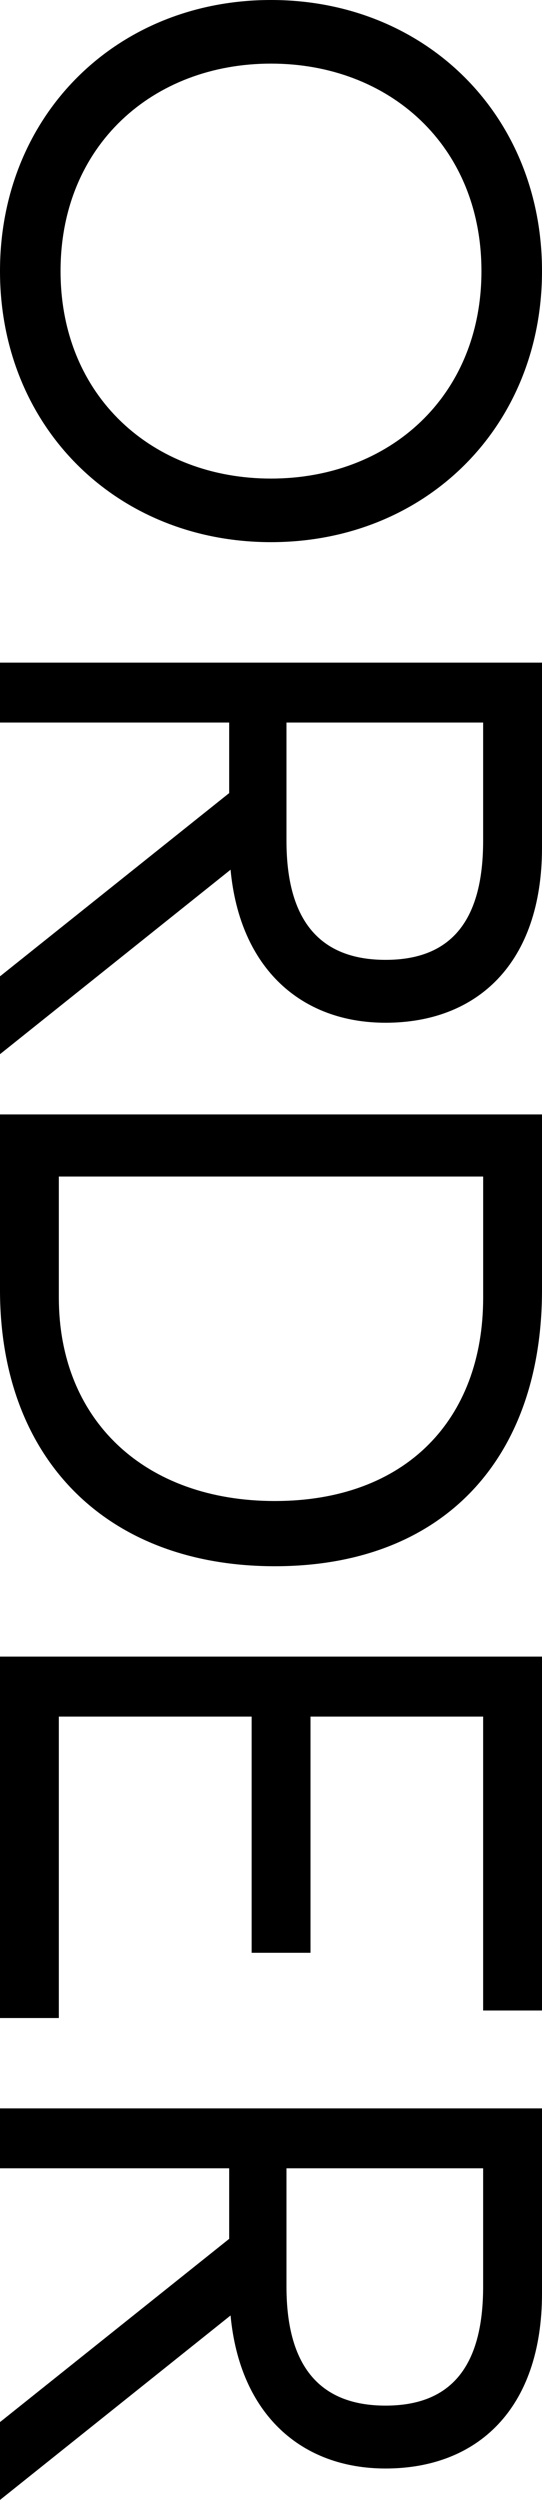 <?xml version="1.0" encoding="UTF-8"?>
<svg width="18px" height="83px" viewBox="0 0 18 83" version="1.1" xmlns="http://www.w3.org/2000/svg" xmlns:xlink="http://www.w3.org/1999/xlink">
    <!-- Generator: Sketch 55.2 (78181) - https://sketchapp.com -->
    <title>order</title>
    <desc>Created with Sketch.</desc>
    <g id="Desktop" stroke="none" stroke-width="1" fill="none" fill-rule="evenodd">
        <g id="Home_D_00" transform="translate(-1385, -648)" fill="#000000">
            <g id="Nav" transform="translate(1363, 33)">
                <g id="order">
                    <g transform="translate(22, 615)">
                        <path d="M2.011,9 C2.011,4.827 5.079,2.112 9,2.112 C12.922,2.112 15.989,4.827 15.989,9 C15.989,13.173 12.922,15.889 9,15.889 C5.079,15.889 2.011,13.173 2.011,9 M0,9 C0,14.179 3.872,18 9,18 C14.129,18 18,14.179 18,9 C18,3.822 14.129,0 9,0 C3.872,0 0,3.822 0,9" id="Fill-12"></path>
                        <path d="M16.045,23.989 L16.045,27.916 C16.045,30.65 14.914,31.868 12.805,31.868 C10.697,31.868 9.514,30.65 9.514,27.916 L9.514,23.989 L16.045,23.989 Z M0,35 L7.657,28.875 C7.966,32.163 10.012,33.956 12.805,33.956 C15.84,33.956 18,31.992 18,28.14 L18,22 L0,22 L0,23.989 L7.611,23.989 L7.611,26.331 L0,32.415 L0,35 Z" id="Fill-13"></path>
                        <path d="M16.045,71.989 L16.045,75.916 C16.045,78.65 14.914,79.868 12.805,79.868 C10.697,79.868 9.514,78.65 9.514,75.916 L9.514,71.989 L16.045,71.989 Z M0,83 L7.657,76.875 C7.966,80.163 10.012,81.956 12.805,81.956 C15.84,81.956 18,79.992 18,76.139 L18,70 L0,70 L0,71.989 L7.611,71.989 L7.611,74.331 L0,80.415 L0,83 Z" id="Fill-14"></path>
                        <path d="M1.954,39.062 L16.046,39.062 L16.046,43.082 C16.046,47.154 13.449,49.835 9.128,49.835 C4.808,49.835 1.954,47.154 1.954,43.082 L1.954,39.062 Z M0,37 L0,42.825 C0,48.444 3.549,52 9.128,52 C14.708,52 18,48.444 18,42.825 L18,37 L0,37 Z" id="Fill-15"></path>
                        <polygon id="Fill-16" points="18 55 18 66.75 16.045 66.75 16.045 56.992 10.312 56.992 10.312 64.834 8.357 64.834 8.357 56.992 1.954 56.992 1.954 67 0 67 0 55"></polygon>
                    </g>
                </g>
            </g>
        </g>
    </g>
</svg>